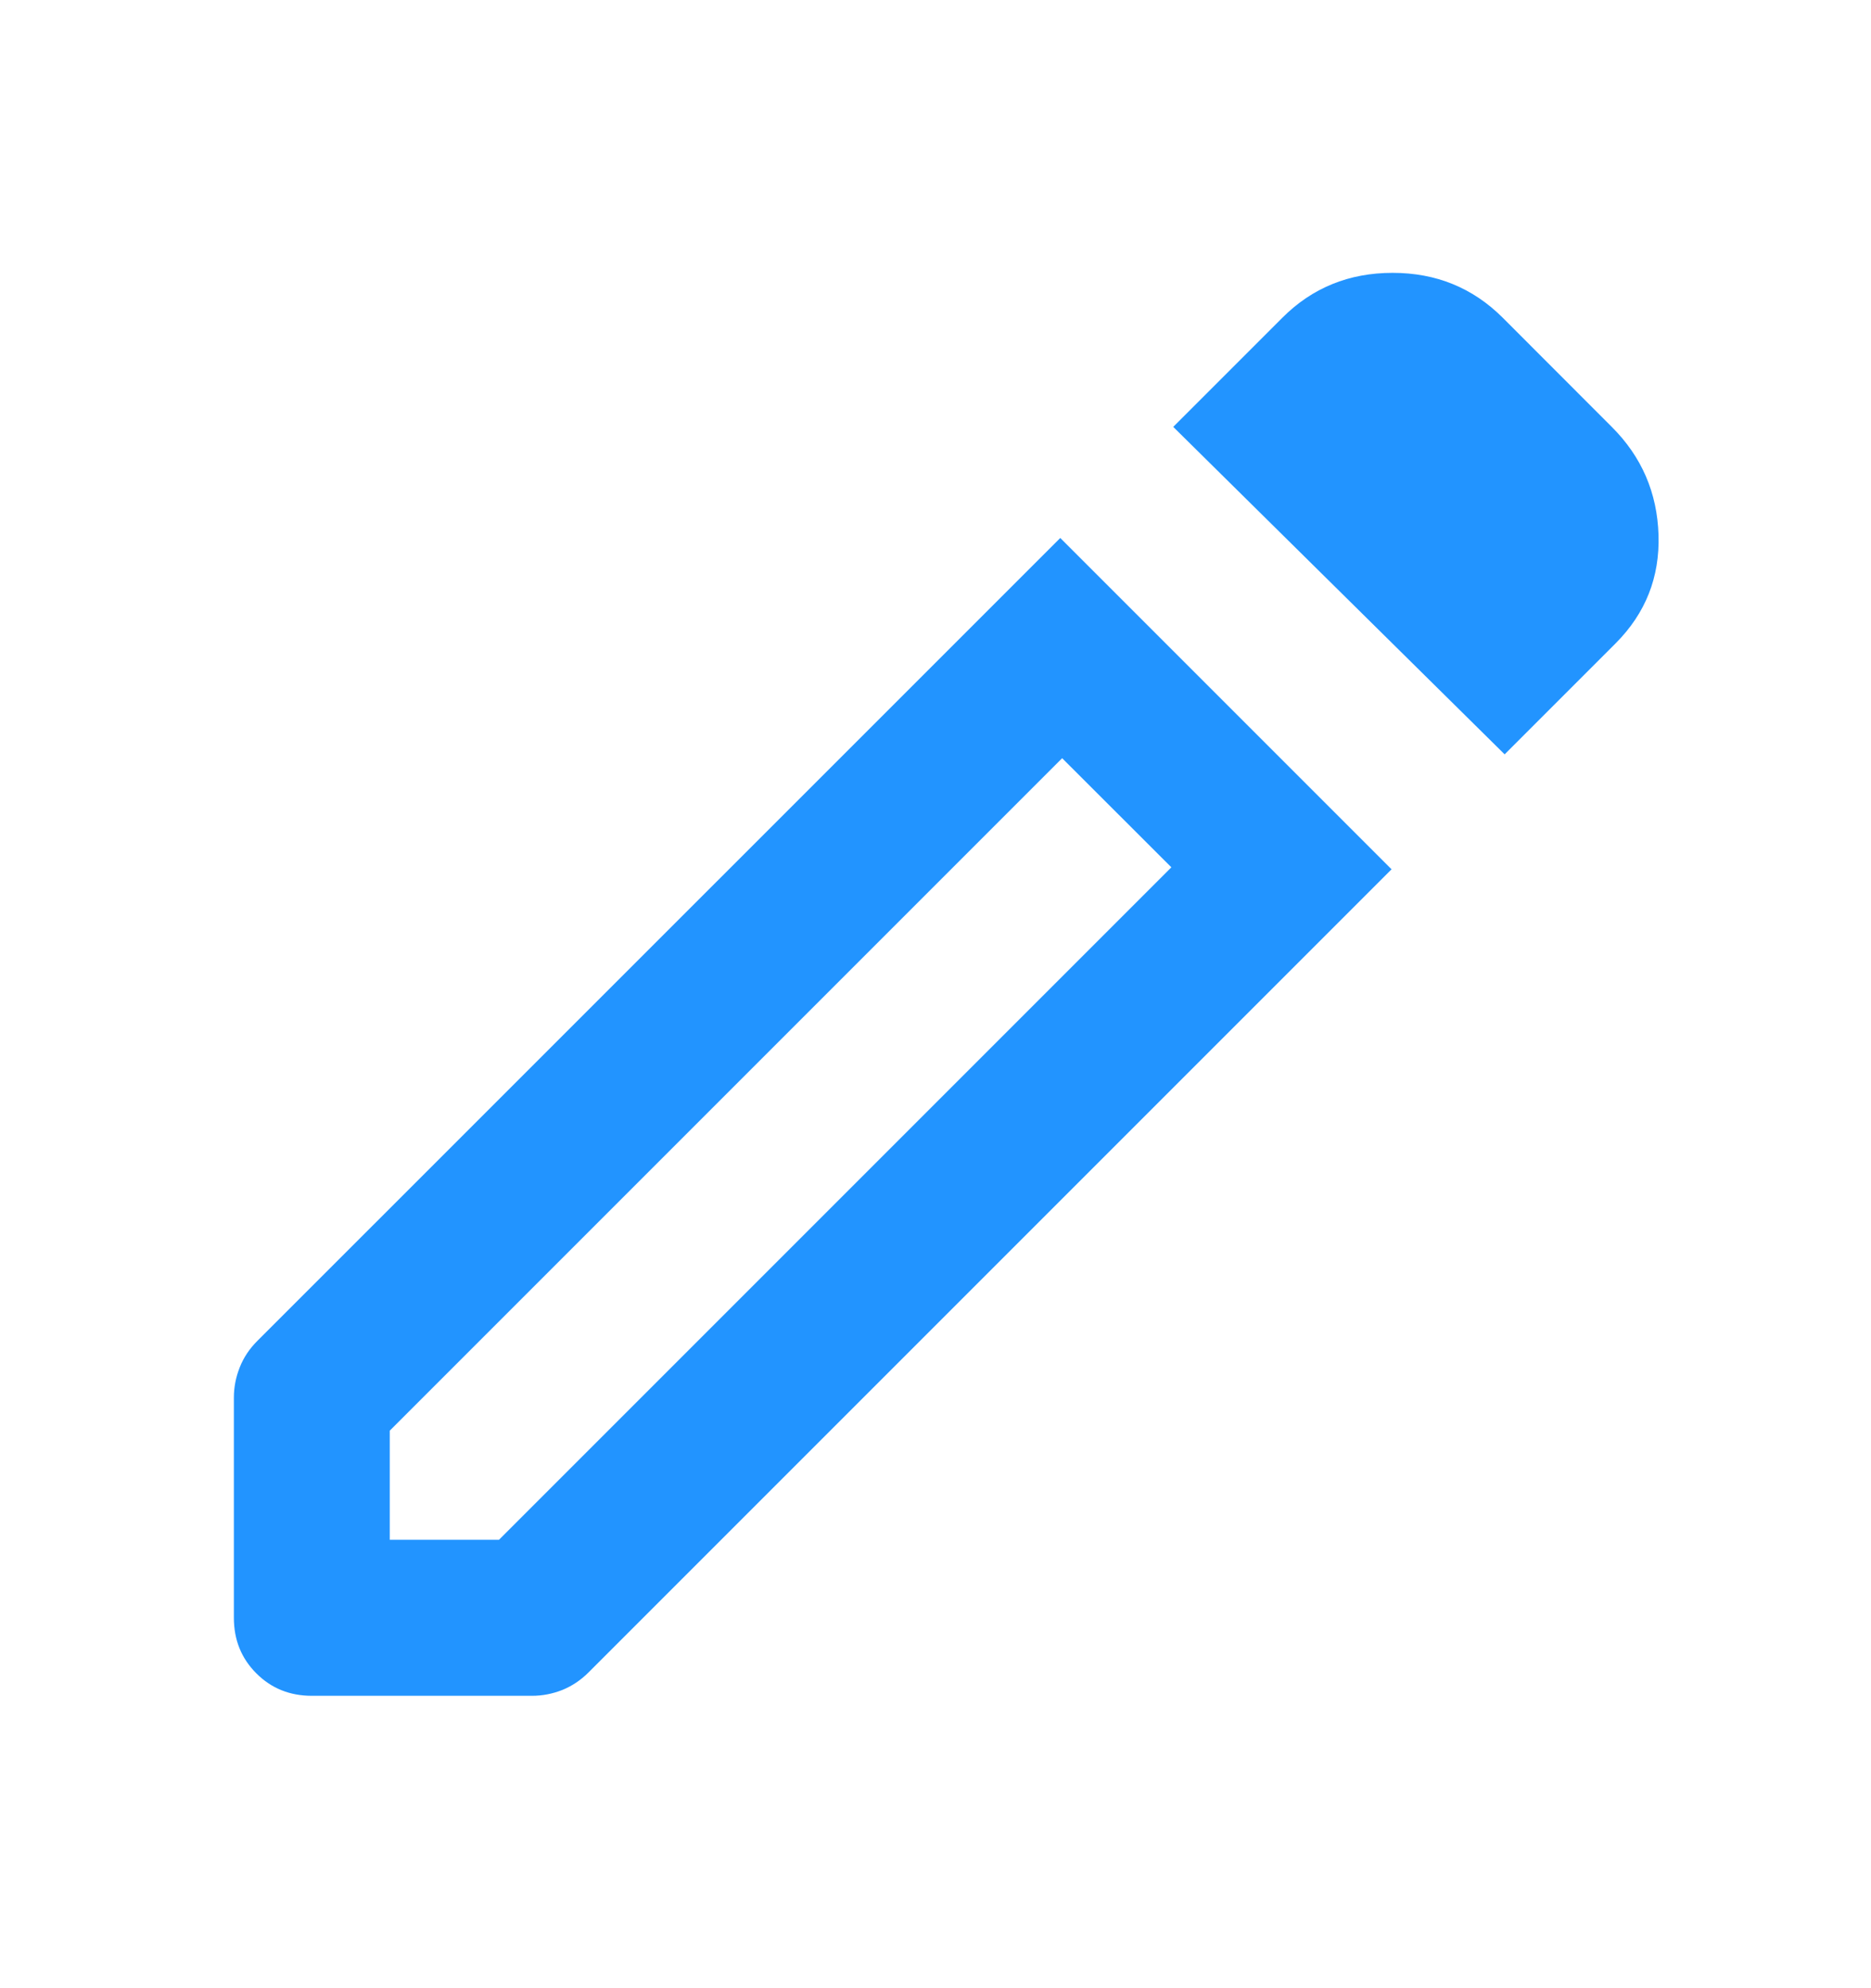 <svg width="16" height="17" viewBox="0 0 16 17" fill="none" xmlns="http://www.w3.org/2000/svg">
<mask id="mask0_486_10017" style="mask-type:alpha" maskUnits="userSpaceOnUse" x="0" y="0" width="16" height="17">
<rect y="0.5" width="16" height="16" fill="#D9D9D9"/>
</mask>
<g mask="url(#mask0_486_10017)">
<path d="M3.333 13.166H4.267L10.017 7.416L9.083 6.483L3.333 12.233V13.166ZM12.867 6.45L10.033 3.65L10.967 2.716C11.222 2.461 11.536 2.333 11.909 2.333C12.281 2.333 12.594 2.461 12.85 2.716L13.783 3.65C14.039 3.905 14.172 4.214 14.183 4.575C14.194 4.936 14.072 5.244 13.817 5.5L12.867 6.45ZM2.667 14.5C2.478 14.5 2.32 14.436 2.192 14.308C2.064 14.18 2 14.022 2 13.833V11.95C2 11.861 2.017 11.775 2.05 11.692C2.083 11.608 2.133 11.533 2.2 11.466L9.067 4.6L11.9 7.433L5.033 14.3C4.967 14.366 4.892 14.416 4.809 14.45C4.725 14.483 4.639 14.5 4.55 14.5H2.667Z" fill="#2294FF"/>
</g>
</svg>
